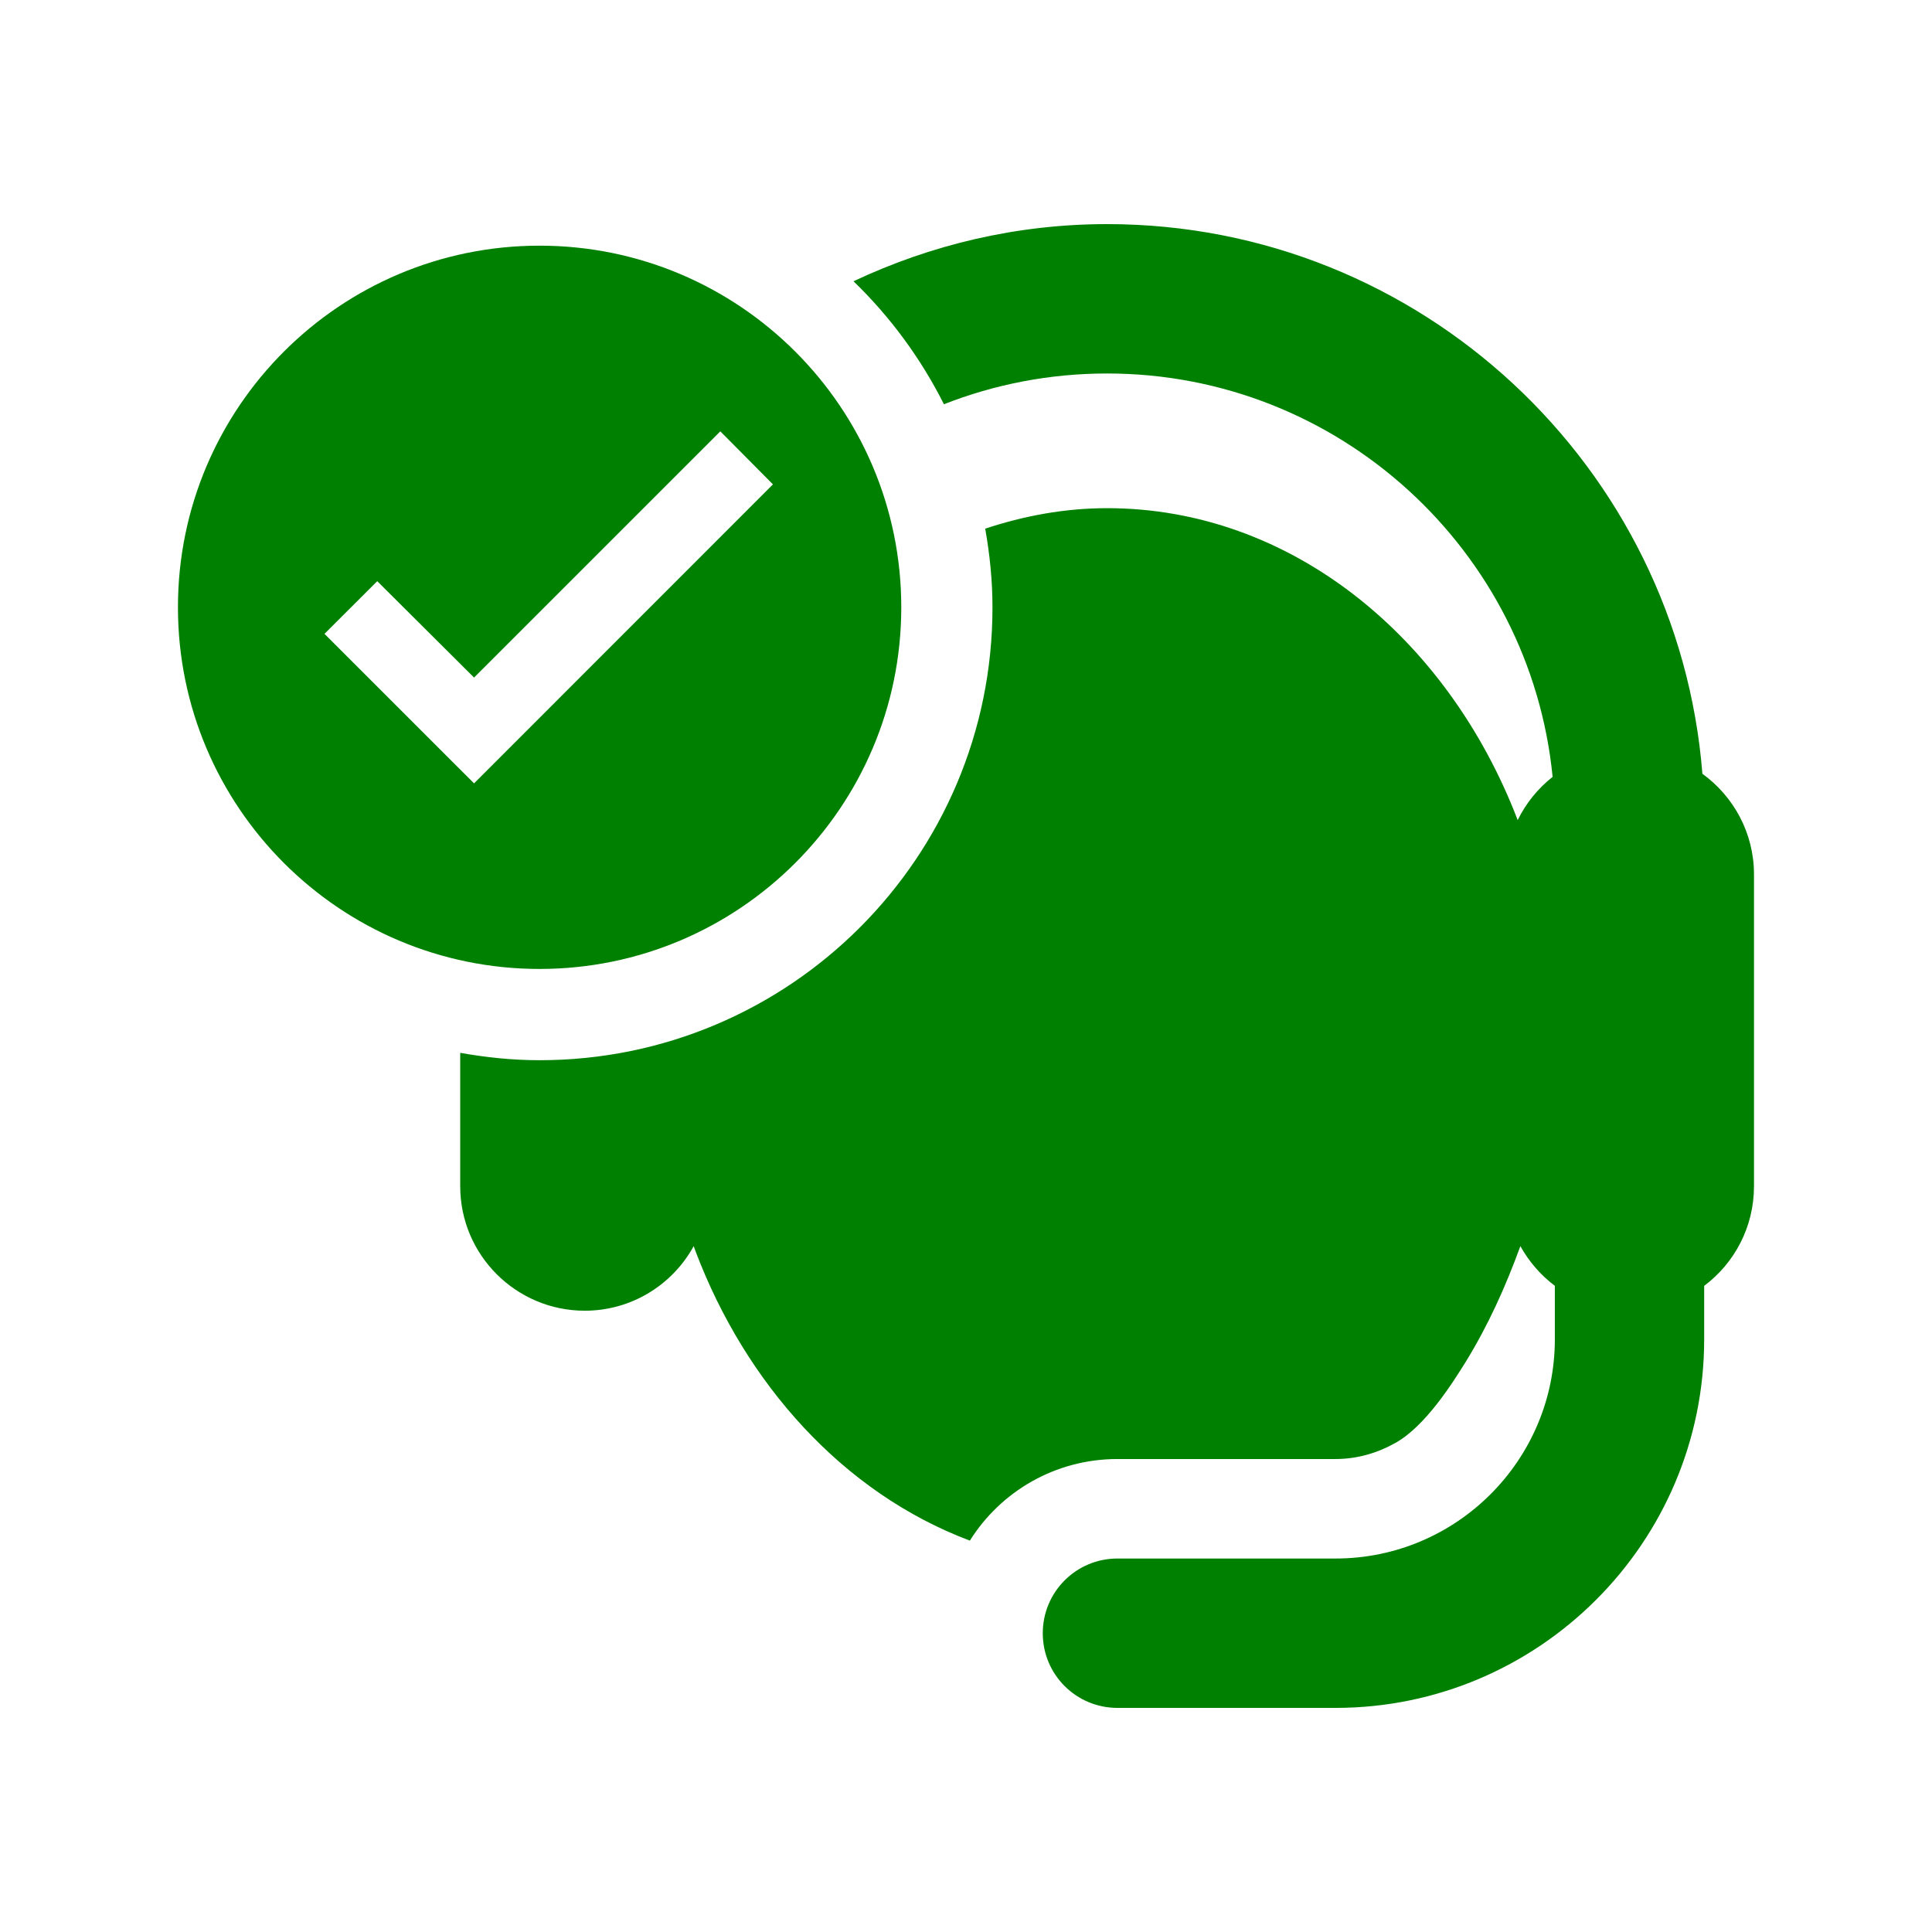 <svg xmlns="http://www.w3.org/2000/svg" x="0px" y="0px" width="38px" height="38px" viewBox="0 0 38 38" enable-background="new 0 0 38 38" xml:space="preserve">
<g>
	<path fill="#008000" d="M10.613,4.832c-3.928,0-7.113,3.186-7.113,7.113c0,3.926,3.185,7.113,7.113,7.113
		c3.926,0,7.114-3.188,7.114-7.113C17.727,8.018,14.539,4.832,10.613,4.832z M9.324,15.408l-2.942-2.941l1.038-1.036l1.904,1.896
		l4.844-4.843l1.035,1.043L9.324,15.408z"/>
</g>
<g>
	<path fill="none" d="M21.775,9.994c3.596,0,6.689,2.518,8.076,6.135c0.164-0.334,0.399-0.623,0.687-0.85
		c-0.439-4.449-4.2-7.934-8.763-7.934c-1.13,0-2.214,0.215-3.209,0.605c0.384,0.76,0.66,1.582,0.813,2.446
		C20.138,10.146,20.938,9.994,21.775,9.994z"/>
	<path fill="#008000" d="M33.484,15.219C33.005,9.177,27.939,4.408,21.775,4.408c-1.786,0-3.472,0.41-4.988,1.124
		c0.721,0.696,1.324,1.515,1.779,2.419c0.996-0.391,2.079-0.605,3.209-0.605c4.563,0,8.324,3.484,8.763,7.934
		c-0.288,0.227-0.523,0.516-0.687,0.85c-1.387-3.617-4.48-6.135-8.076-6.135c-0.837,0-1.637,0.152-2.397,0.403
		c0.089,0.503,0.143,1.019,0.143,1.548c0,4.918-3.99,8.907-8.908,8.907c-0.532,0-1.054-0.055-1.561-0.145v2.624
		c0,1.355,1.103,2.448,2.449,2.448c0.924,0,1.728-0.513,2.143-1.27c0.011,0.03,0.023,0.06,0.033,0.091
		c0.005,0.009,0.008,0.018,0.01,0.027c0.979,2.572,2.879,4.729,5.389,5.674c0.606-0.966,1.679-1.605,2.903-1.605h4.29
		c0.431,0,0.828-0.121,1.176-0.316c0.587-0.328,1.115-1.162,1.388-1.602c0.434-0.707,0.773-1.453,1.071-2.269
		c0.17,0.306,0.401,0.572,0.678,0.78v1.051c0,2.379-1.935,4.313-4.313,4.313h-4.29c-0.812,0-1.469,0.657-1.469,1.47
		c0,0.812,0.657,1.468,1.469,1.468h4.29c3.998,0,7.25-3.252,7.25-7.25v-1.051c0.597-0.447,0.98-1.159,0.98-1.959v-4.429v-1.701
		C34.5,16.385,34.098,15.664,33.484,15.219z"/>
</g>
</svg>
